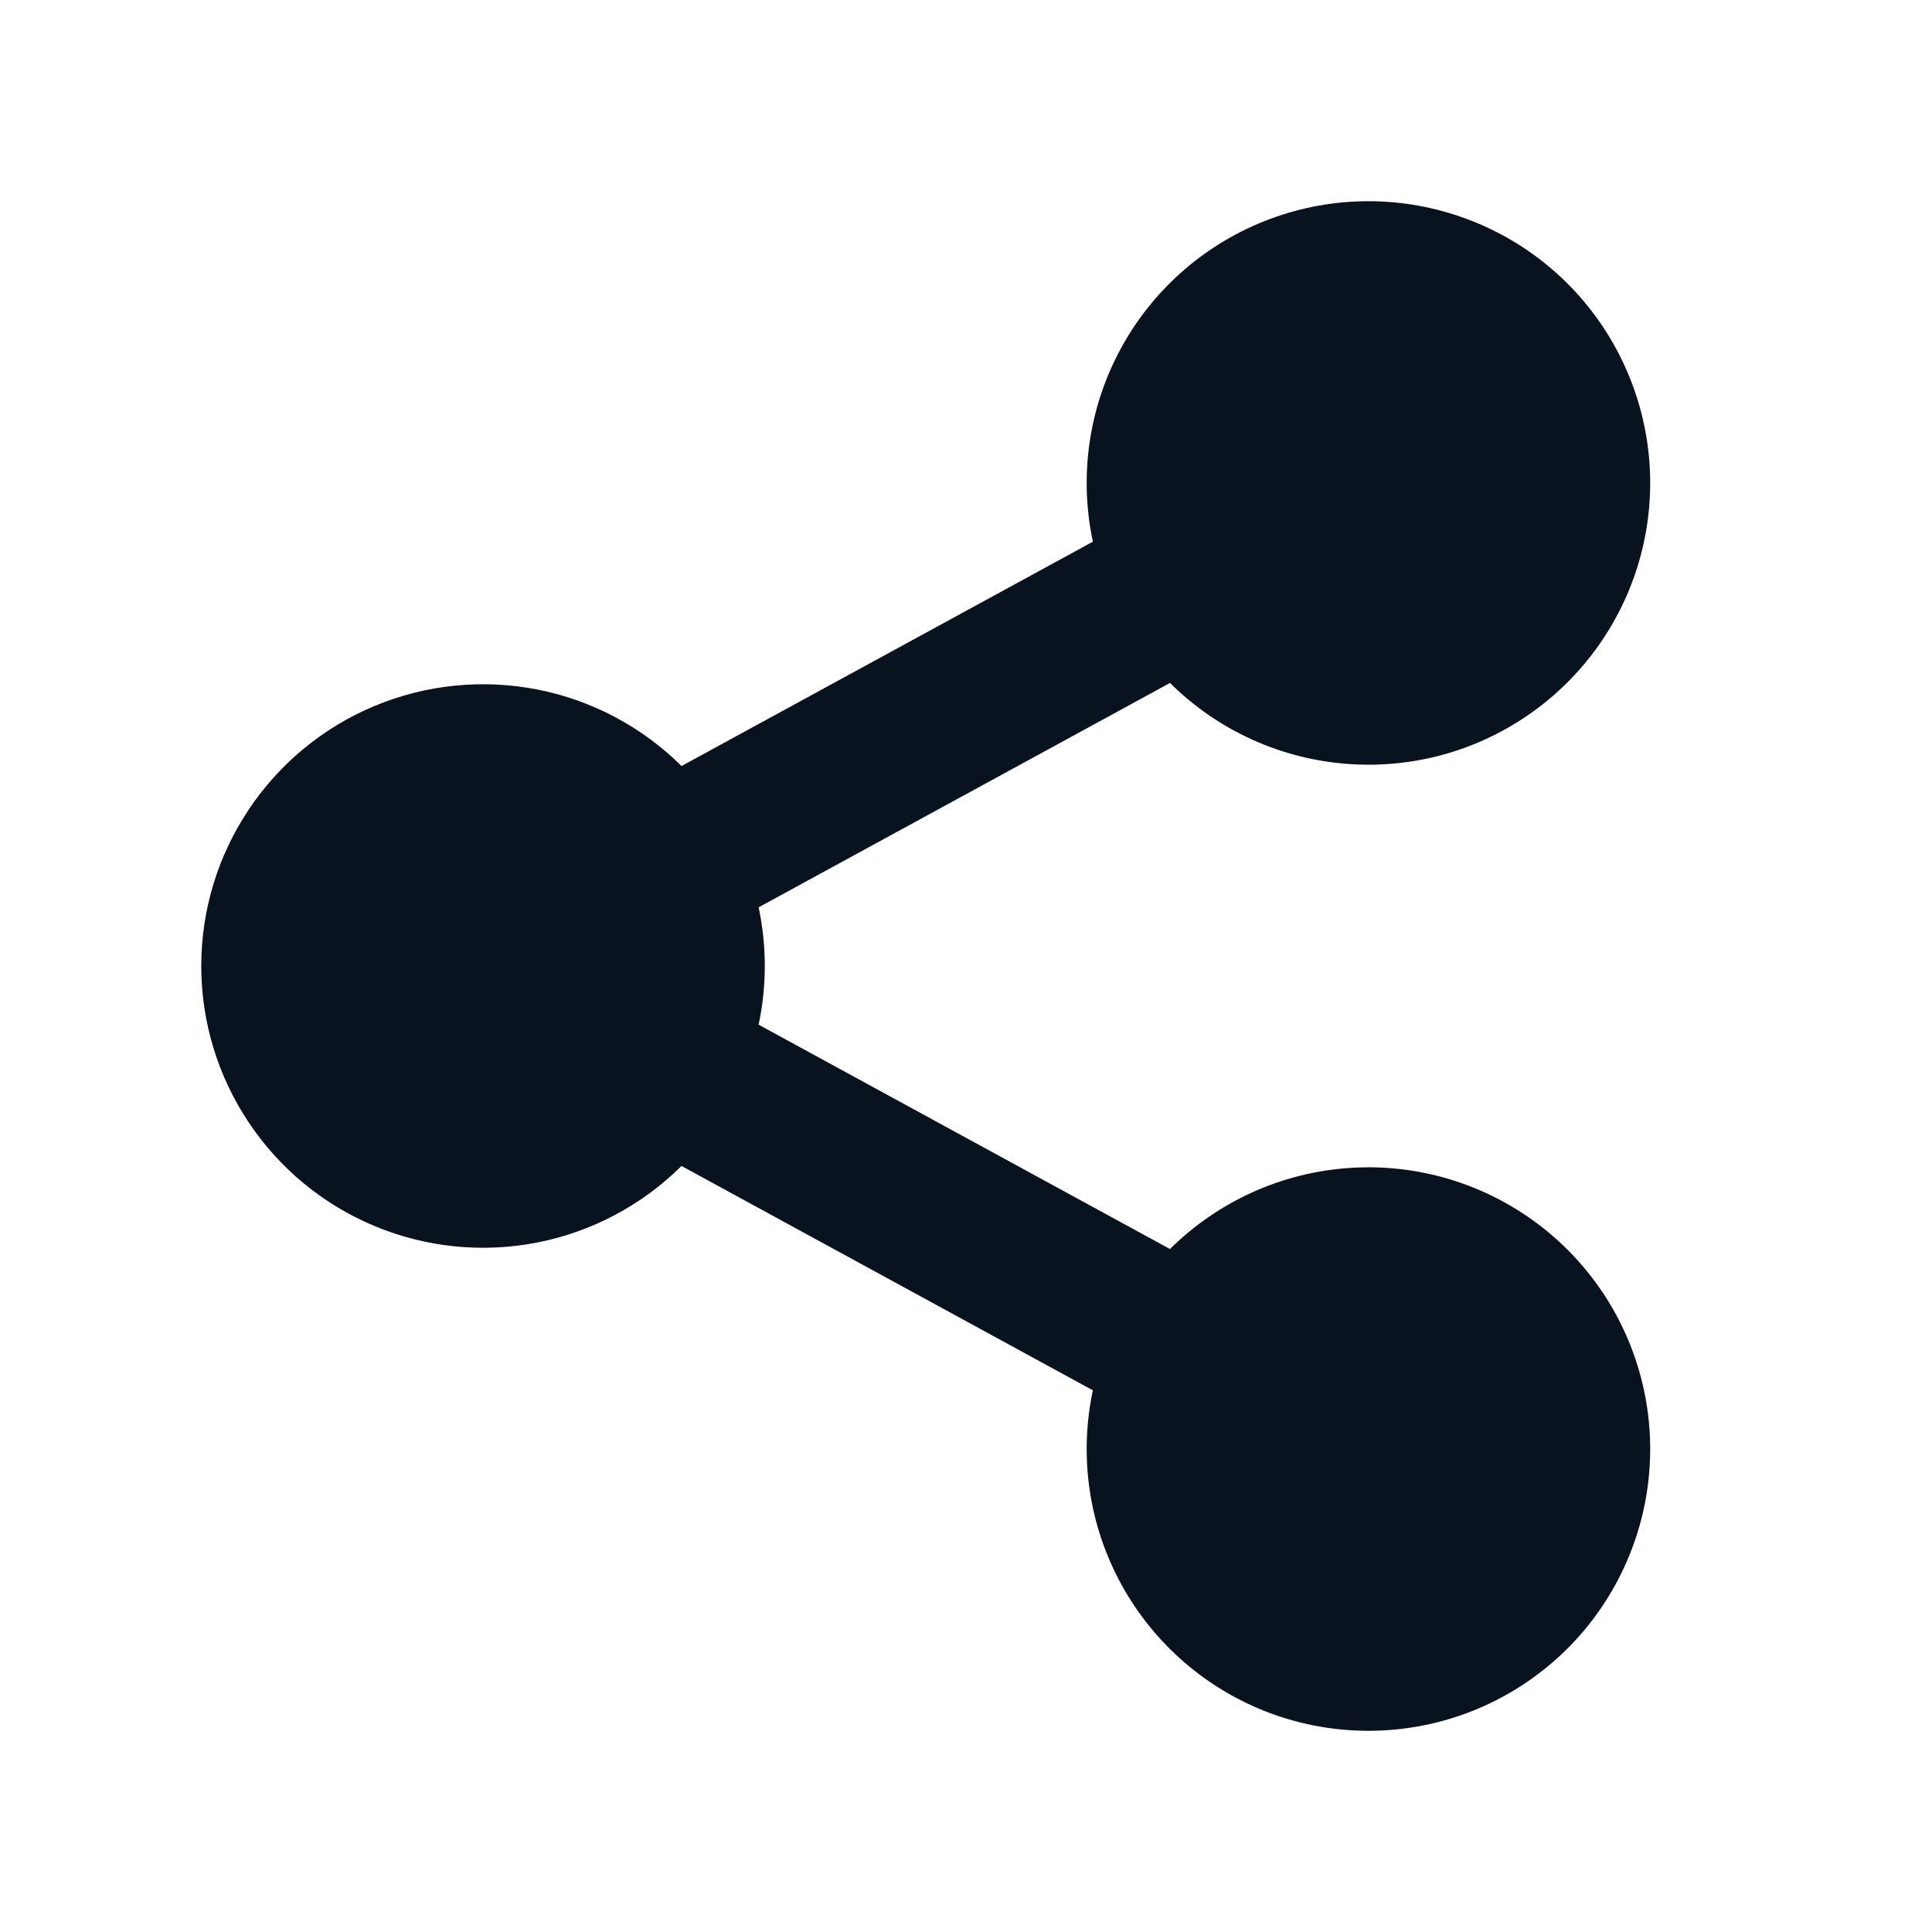 <svg width="24" height="24" viewBox="0 0 24 24" fill="none" xmlns="http://www.w3.org/2000/svg">
<g clip-path="url(#clip0_11_52689)">
<path d="M13.576 17.271L8.466 14.484C7.976 14.971 7.352 15.302 6.674 15.435C5.996 15.568 5.293 15.497 4.655 15.231C4.017 14.966 3.472 14.517 3.089 13.942C2.705 13.367 2.5 12.691 2.5 12C2.5 11.309 2.705 10.633 3.089 10.058C3.472 9.483 4.017 9.035 4.655 8.769C5.293 8.503 5.996 8.433 6.674 8.565C7.352 8.698 7.976 9.029 8.466 9.516L13.576 6.729C13.401 5.907 13.527 5.049 13.933 4.312C14.338 3.576 14.995 3.01 15.783 2.718C16.572 2.425 17.439 2.427 18.226 2.722C19.014 3.016 19.669 3.585 20.071 4.323C20.474 5.061 20.598 5.919 20.42 6.74C20.242 7.562 19.774 8.292 19.102 8.797C18.43 9.303 17.599 9.549 16.76 9.491C15.921 9.434 15.131 9.076 14.534 8.484L9.424 11.271C9.526 11.752 9.526 12.248 9.424 12.729L14.534 15.516C15.131 14.924 15.921 14.566 16.76 14.509C17.599 14.451 18.43 14.698 19.102 15.203C19.774 15.708 20.242 16.438 20.42 17.26C20.598 18.081 20.474 18.94 20.071 19.678C19.669 20.416 19.014 20.984 18.226 21.279C17.439 21.573 16.572 21.575 15.783 21.283C14.995 20.991 14.338 20.424 13.933 19.688C13.527 18.951 13.401 18.093 13.576 17.271Z" fill="#09121F"/>
</g>
<defs>
<clipPath id="clip0_11_52689">
<rect width="24" height="24" fill="white"/>
</clipPath>
</defs>
</svg>
